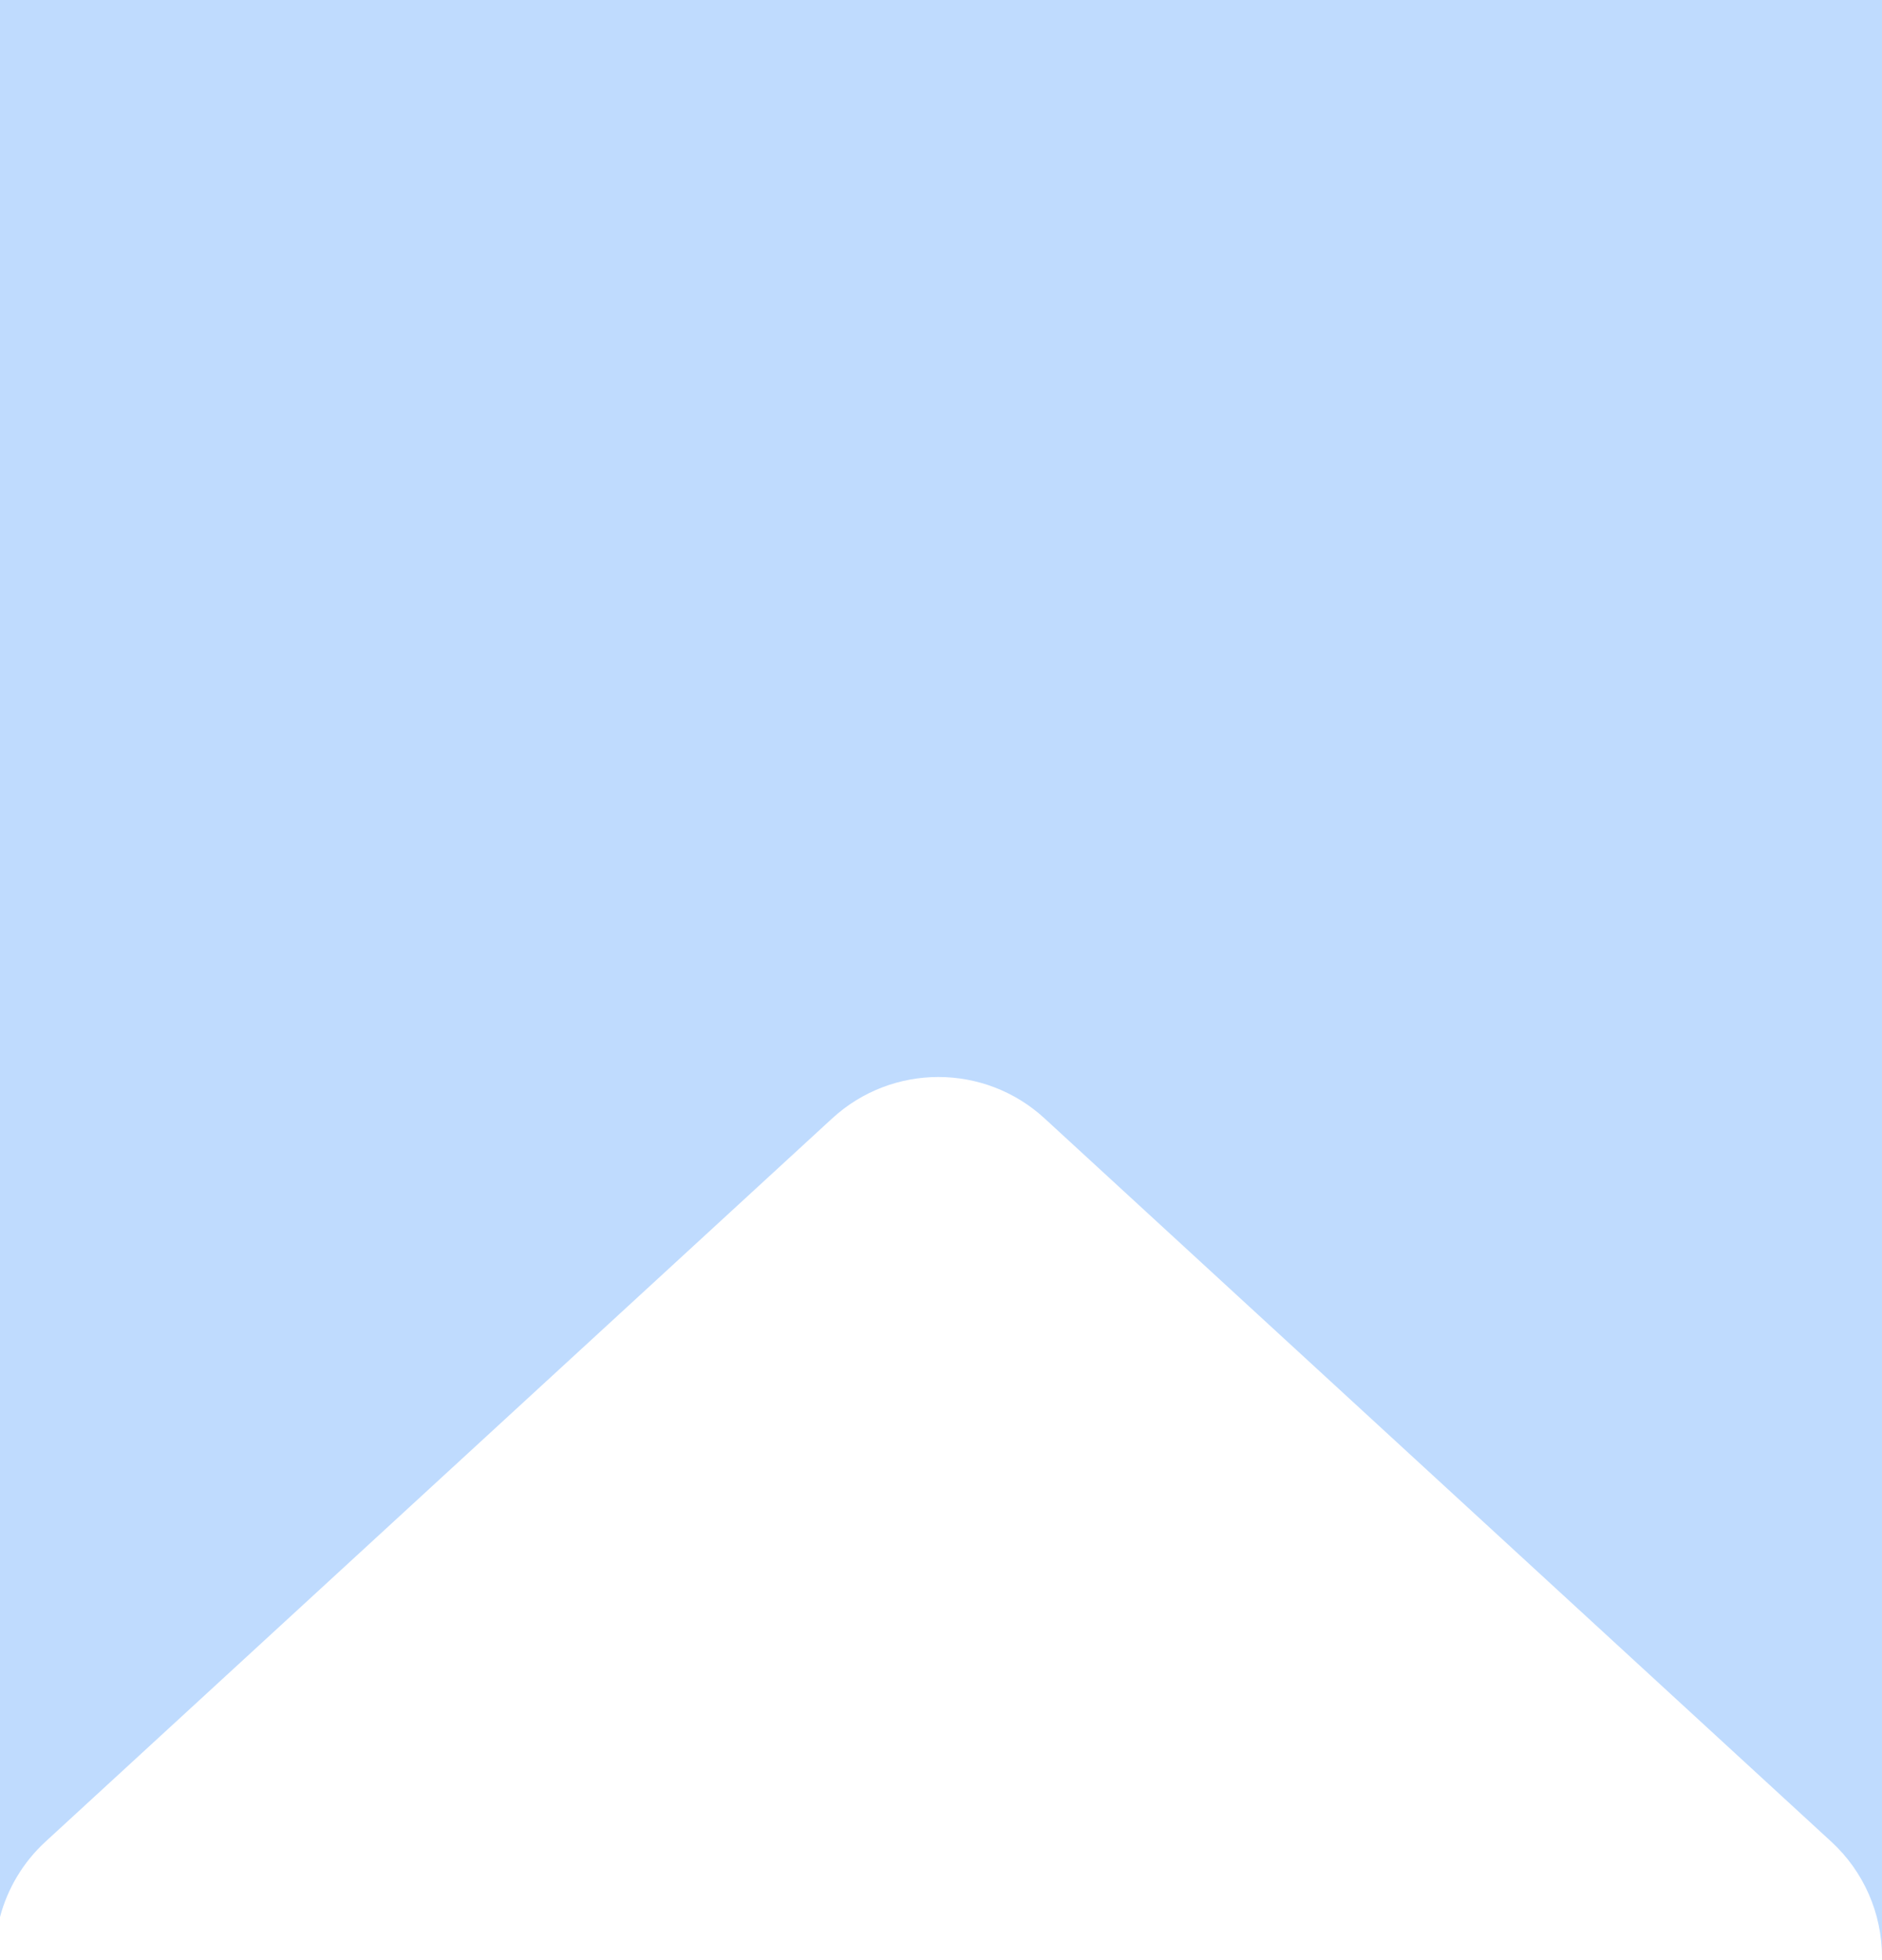 <svg width="360" height="375" viewBox="0 0 360 375" fill="none" xmlns="http://www.w3.org/2000/svg">
<path fill-rule="evenodd" clip-rule="evenodd" d="M360 -127H0V366.748C1.452 361.267 4.443 356.255 8.694 352.346L159.194 213.962C170.674 203.407 188.326 203.407 199.806 213.962L350.306 352.346C356.484 358.027 360 366.036 360 374.429V-127Z" fill="#BFDBFE"/>
</svg>
